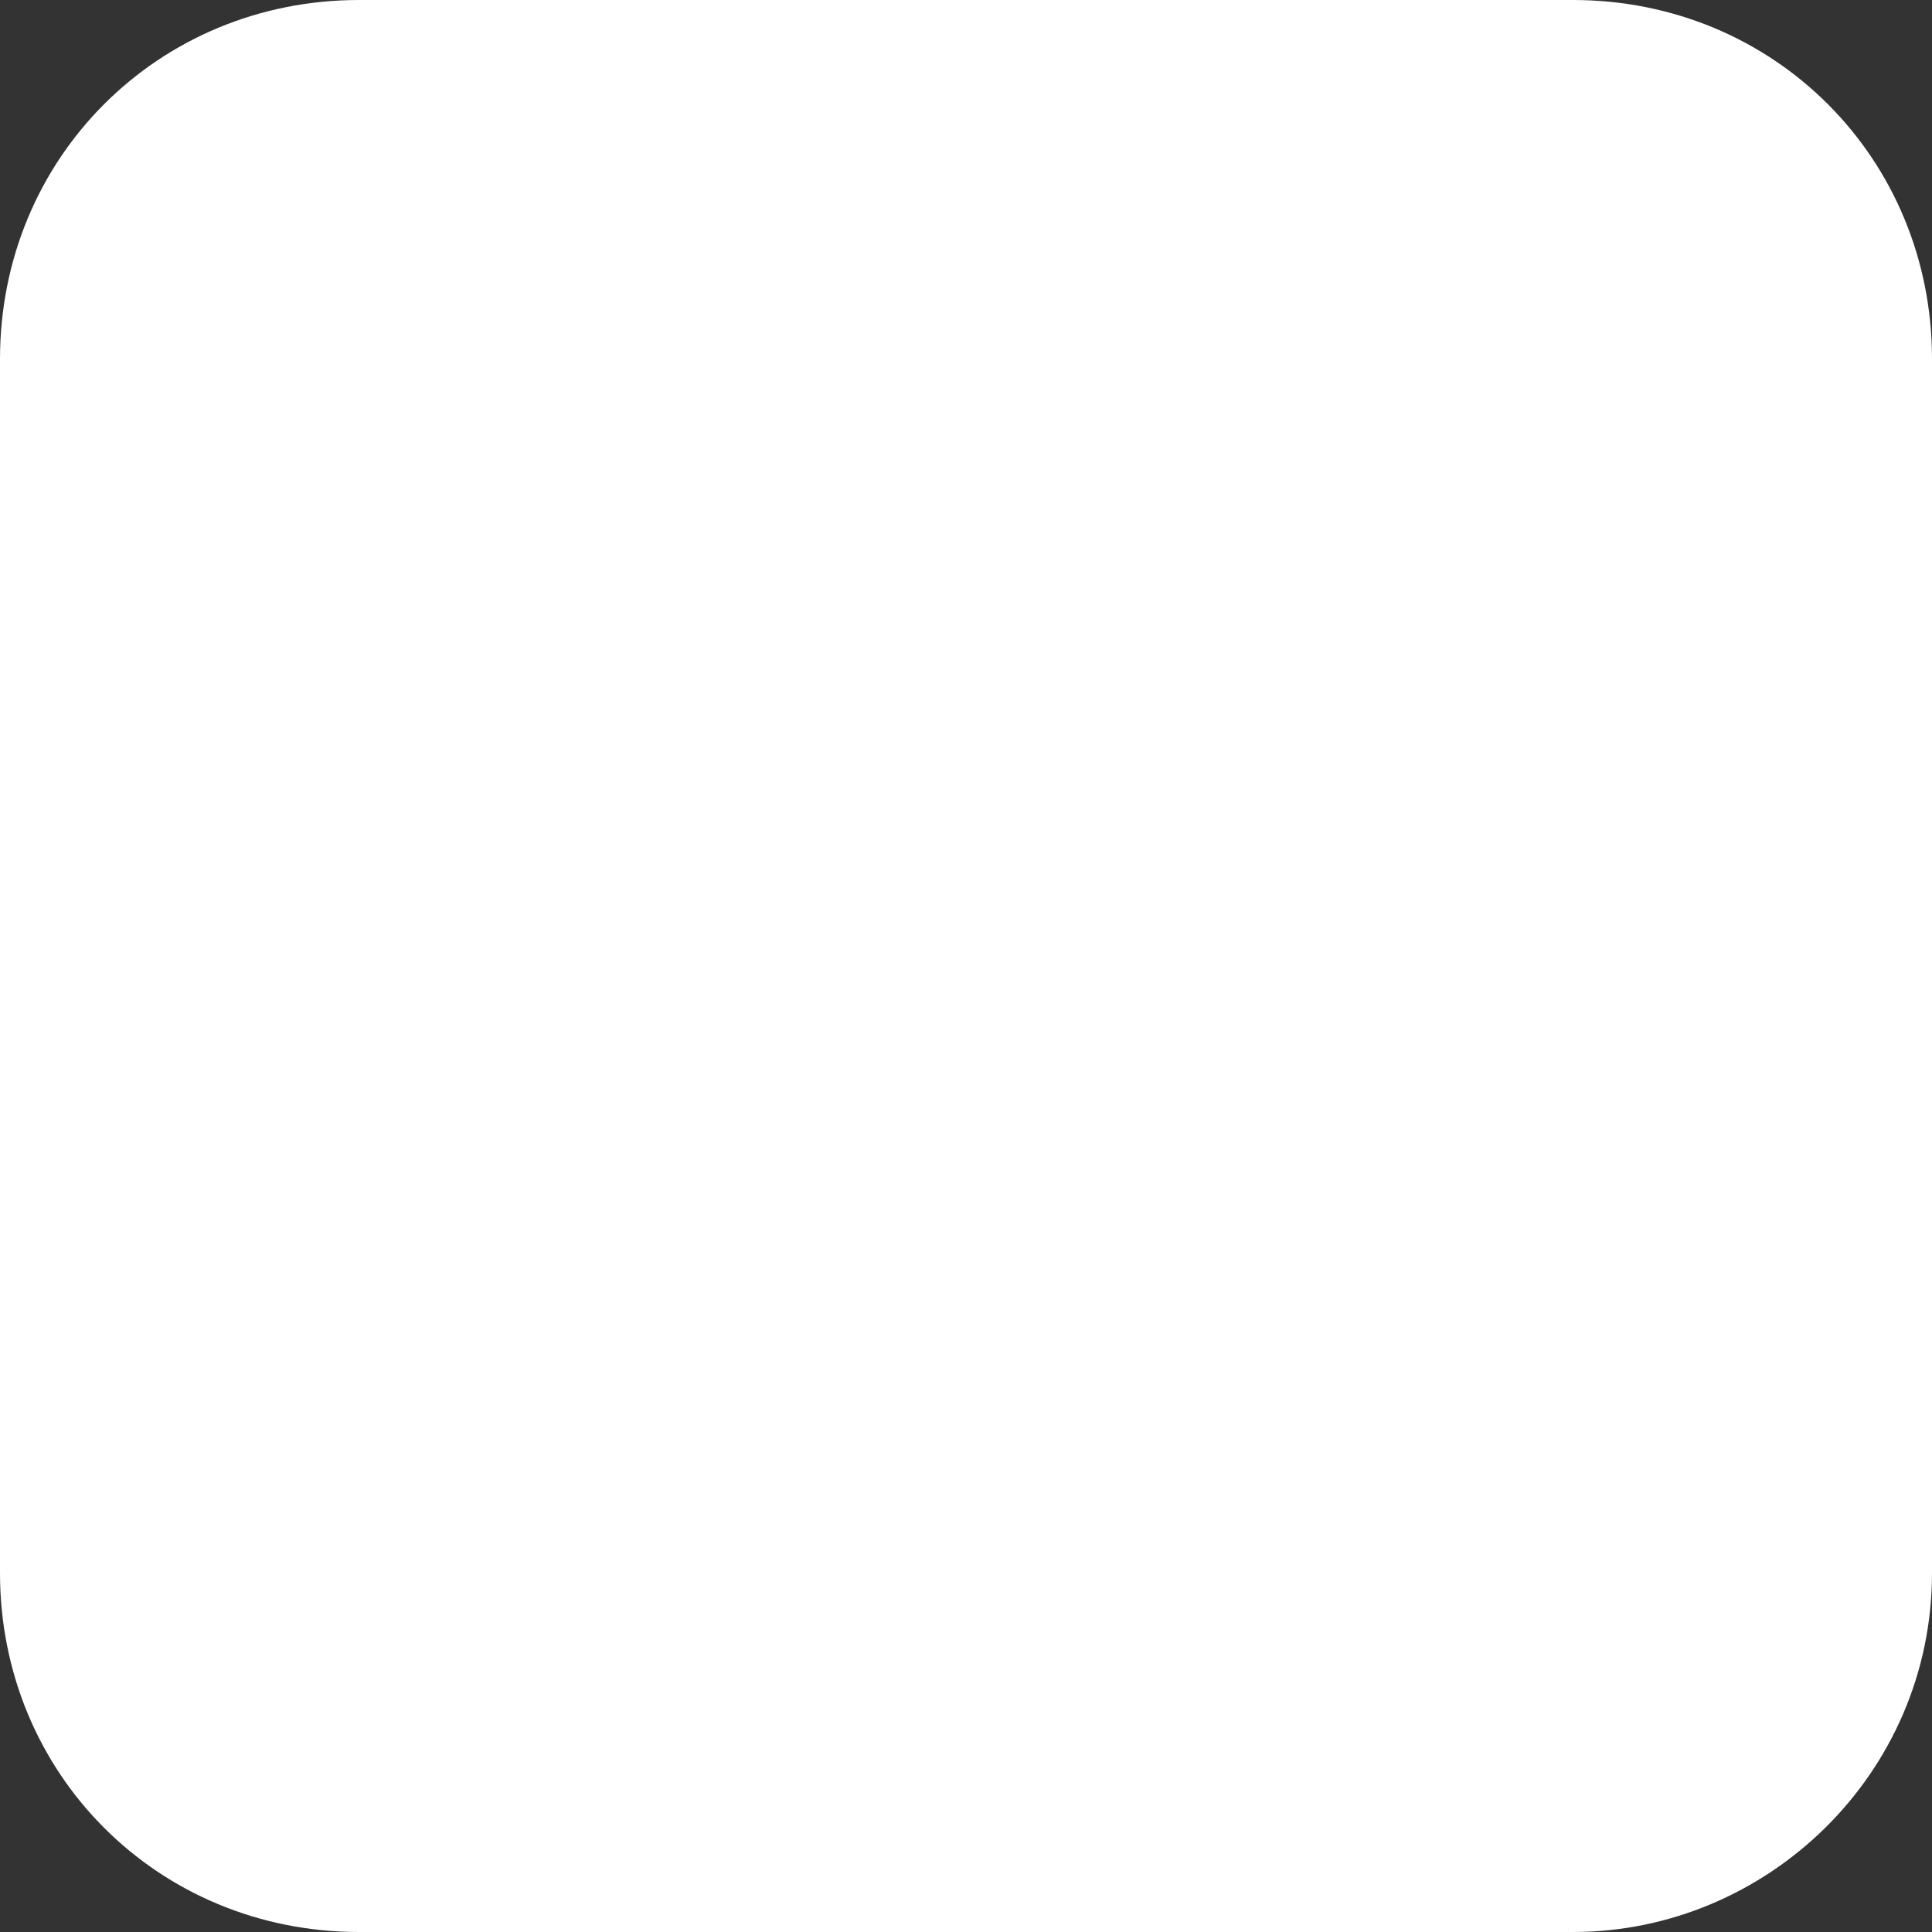 <svg 
          width="50.959" 
          height="50.959" fill="none" 
          xmlns="http://www.w3.org/2000/svg">
          <rect width="100%" height="100%" fill="#333333" stroke="none"/>
          <path d="M 41.487 50.959 L 9.472 50.959 C 4.168 50.959 0 46.791 0 41.487 L 0 9.472 C 0 4.168 4.168 0 9.472 0 L 41.487 0 C 46.791 0 50.959 4.168 50.959 9.472 L 50.959 41.487 C 50.959 46.791 46.602 50.959 41.487 50.959 Z" fill="rgb(255,255,255)"/>
        </svg>